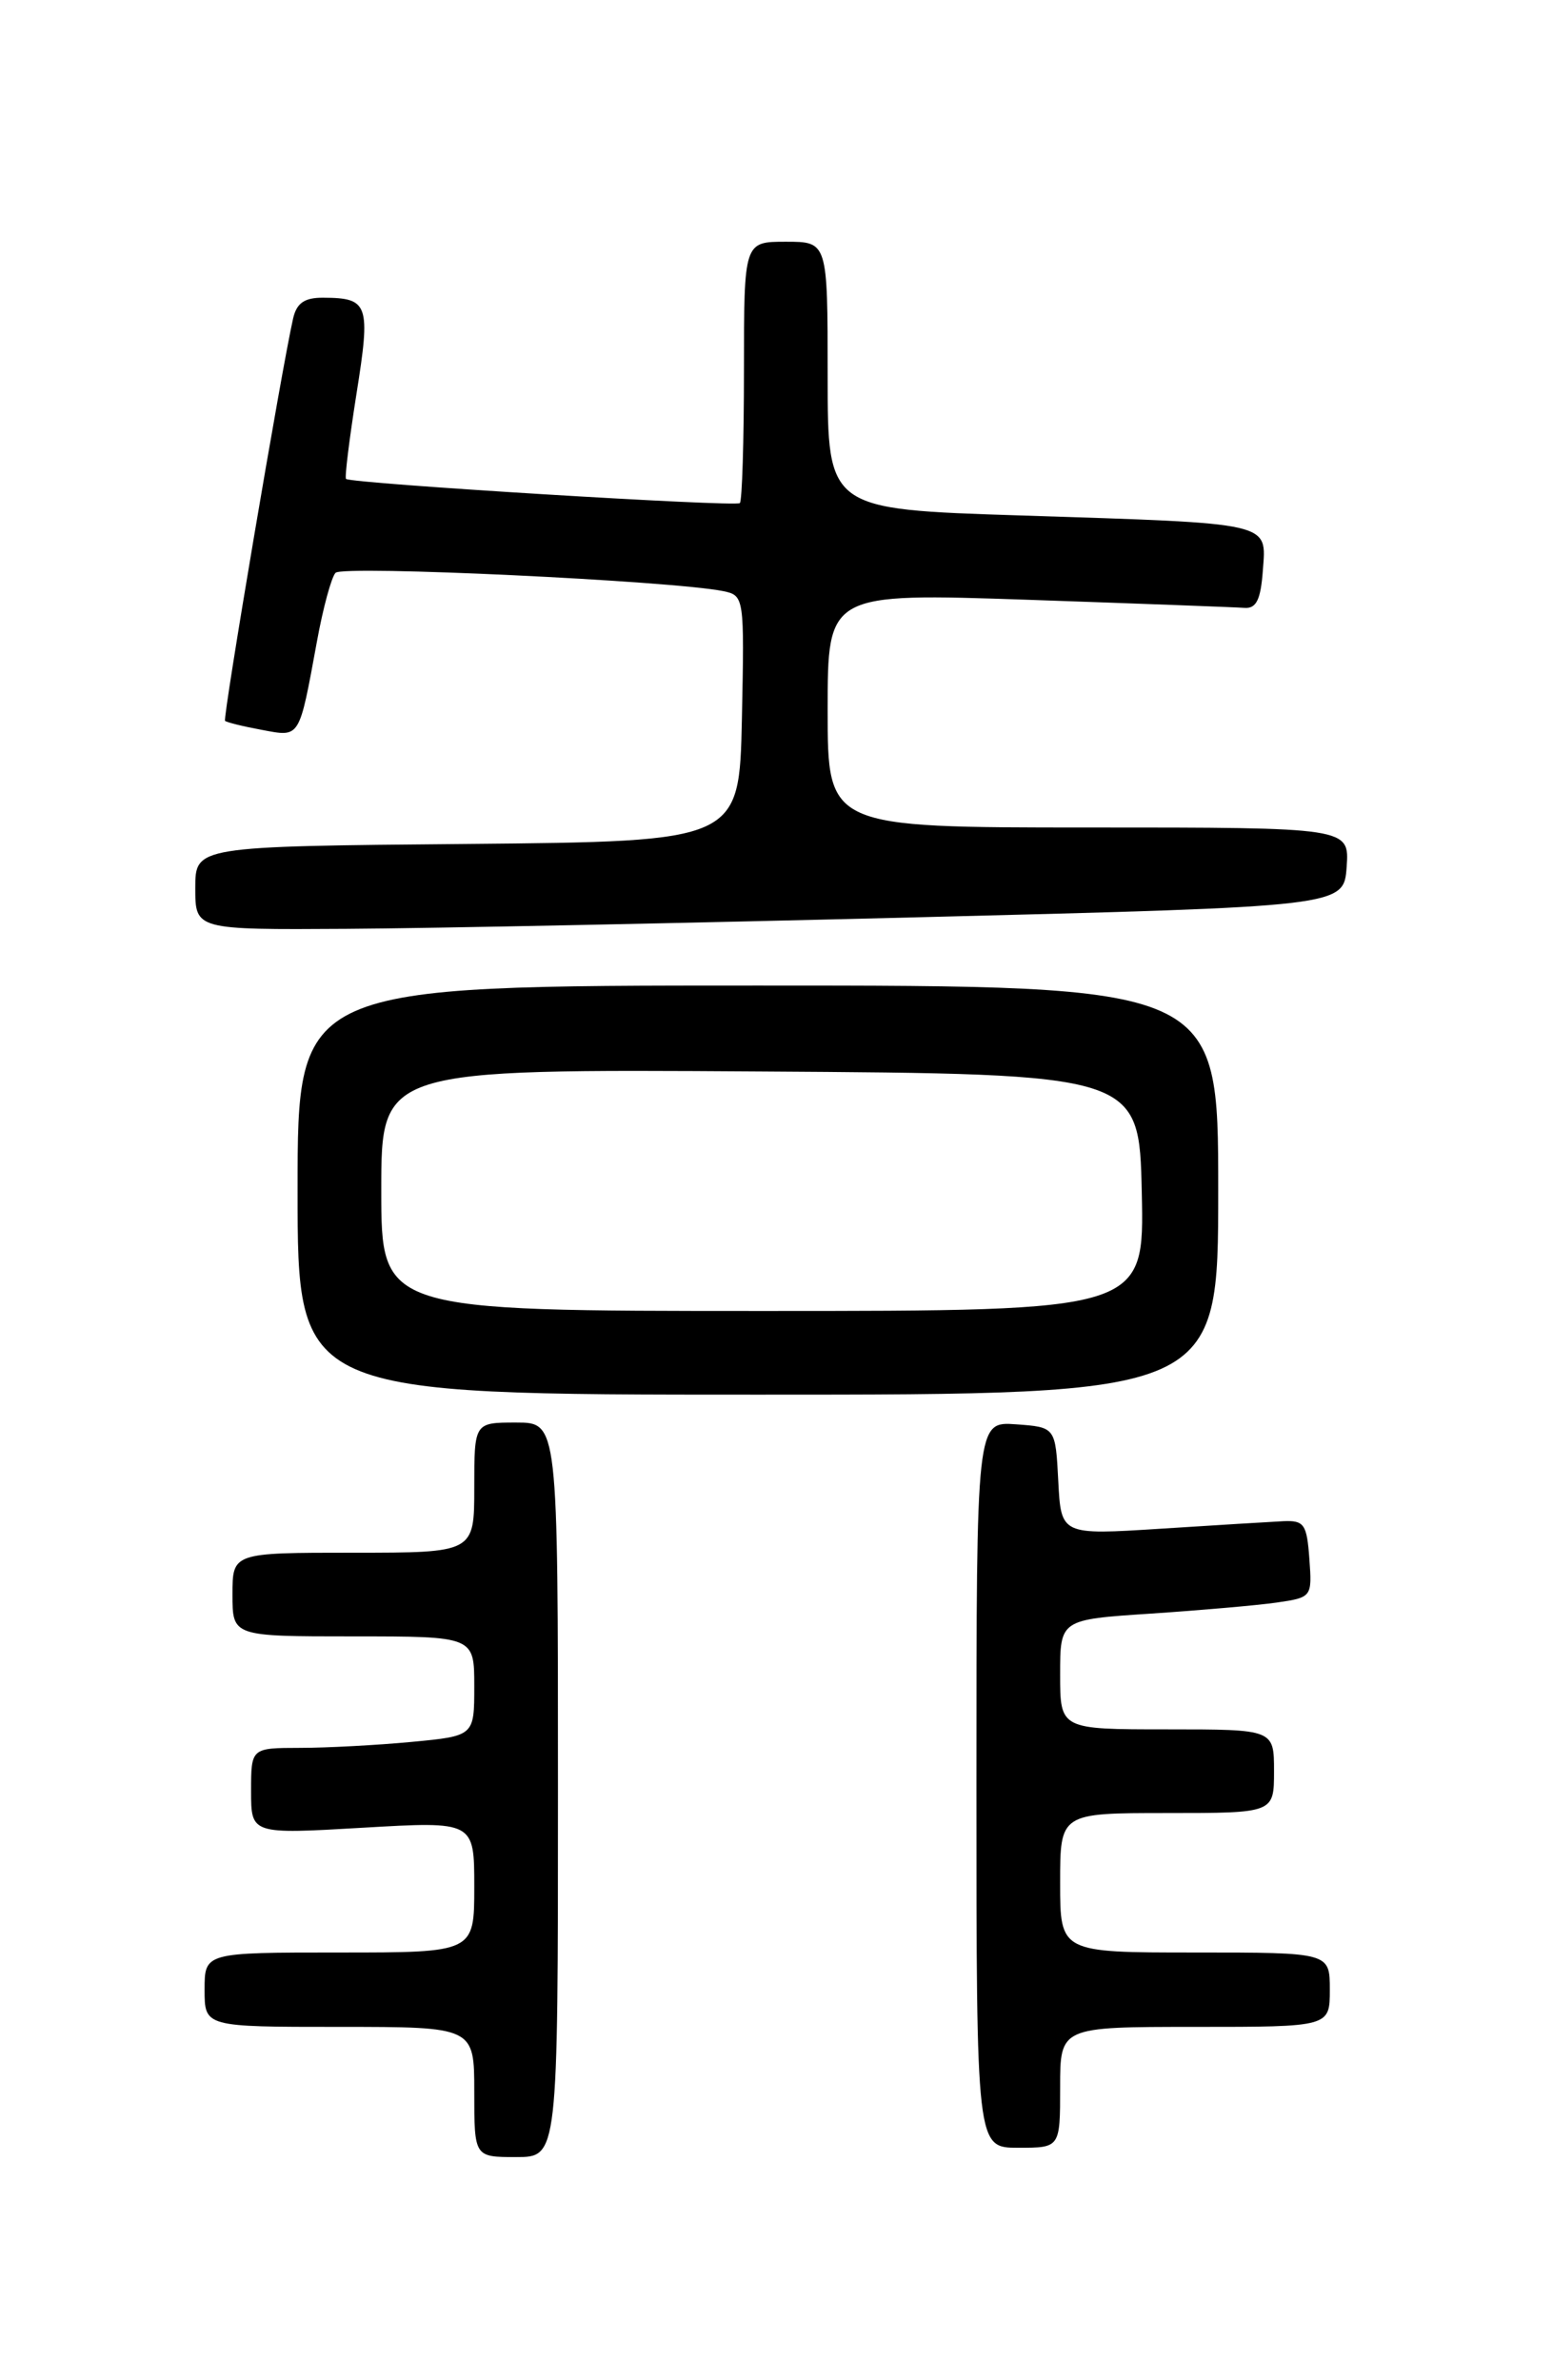 <?xml version="1.0" encoding="UTF-8" standalone="no"?>
<!DOCTYPE svg PUBLIC "-//W3C//DTD SVG 1.1//EN" "http://www.w3.org/Graphics/SVG/1.1/DTD/svg11.dtd" >
<svg xmlns="http://www.w3.org/2000/svg" xmlns:xlink="http://www.w3.org/1999/xlink" version="1.1" viewBox="0 0 167 256">
 <g >
 <path fill="currentColor"
d=" M 60.00 192.50 C 60.00 153.00 60.00 153.00 55.50 153.00 C 51.00 153.00 51.00 153.00 51.00 160.00 C 51.00 167.00 51.00 167.00 38.00 167.00 C 25.00 167.00 25.00 167.00 25.00 171.50 C 25.00 176.00 25.00 176.00 38.00 176.00 C 51.00 176.00 51.00 176.00 51.00 181.36 C 51.00 186.71 51.00 186.71 44.25 187.35 C 40.54 187.70 35.14 187.99 32.25 187.99 C 27.00 188.00 27.00 188.00 27.00 192.64 C 27.00 197.28 27.00 197.28 39.00 196.58 C 51.00 195.88 51.00 195.88 51.00 202.94 C 51.00 210.00 51.00 210.00 36.50 210.00 C 22.00 210.00 22.00 210.00 22.00 214.00 C 22.00 218.00 22.00 218.00 36.50 218.00 C 51.00 218.00 51.00 218.00 51.00 225.00 C 51.00 232.00 51.00 232.00 55.50 232.00 C 60.00 232.00 60.00 232.00 60.00 192.50 Z  M 114.00 224.50 C 114.00 218.00 114.00 218.00 128.50 218.00 C 143.00 218.00 143.00 218.00 143.00 214.00 C 143.00 210.00 143.00 210.00 128.50 210.00 C 114.00 210.00 114.00 210.00 114.00 202.50 C 114.00 195.00 114.00 195.00 125.50 195.00 C 137.00 195.00 137.00 195.00 137.00 190.50 C 137.00 186.00 137.00 186.00 125.50 186.00 C 114.00 186.00 114.00 186.00 114.00 180.09 C 114.00 174.19 114.00 174.19 123.75 173.55 C 129.11 173.19 135.21 172.66 137.30 172.36 C 141.07 171.81 141.10 171.77 140.80 167.65 C 140.53 163.93 140.24 163.51 138.00 163.61 C 136.62 163.68 130.69 164.04 124.80 164.42 C 114.10 165.10 114.10 165.10 113.80 159.30 C 113.50 153.50 113.50 153.50 109.25 153.19 C 105.00 152.89 105.00 152.89 105.00 191.94 C 105.00 231.00 105.00 231.00 109.50 231.00 C 114.00 231.00 114.00 231.00 114.00 224.50 Z  M 131.00 128.00 C 131.00 106.00 131.00 106.00 81.50 106.00 C 32.00 106.00 32.00 106.00 32.00 128.00 C 32.00 150.00 32.00 150.00 81.50 150.00 C 131.00 150.00 131.00 150.00 131.00 128.00 Z  M 99.00 98.65 C 144.50 97.50 144.50 97.50 144.81 93.25 C 145.11 89.00 145.11 89.00 117.06 89.00 C 89.00 89.00 89.00 89.00 89.00 76.39 C 89.00 63.78 89.00 63.78 110.58 64.51 C 122.45 64.92 132.92 65.31 133.83 65.38 C 135.10 65.47 135.57 64.50 135.80 61.34 C 136.18 56.12 137.04 56.32 109.75 55.44 C 89.00 54.78 89.00 54.78 89.00 40.39 C 89.00 26.00 89.00 26.00 84.50 26.00 C 80.00 26.00 80.00 26.00 80.00 39.83 C 80.00 47.44 79.80 53.87 79.56 54.11 C 79.12 54.54 37.77 52.01 37.21 51.51 C 37.05 51.37 37.56 47.26 38.33 42.38 C 39.87 32.72 39.64 32.04 34.77 32.02 C 32.75 32.00 31.90 32.59 31.52 34.25 C 30.33 39.42 23.93 77.26 24.20 77.53 C 24.37 77.69 26.14 78.13 28.15 78.50 C 32.31 79.28 32.14 79.55 34.08 69.00 C 34.73 65.42 35.63 62.10 36.08 61.61 C 36.82 60.78 72.36 62.47 77.78 63.58 C 80.03 64.05 80.05 64.22 79.78 77.28 C 79.50 90.50 79.50 90.50 50.25 90.77 C 21.00 91.03 21.00 91.03 21.00 95.52 C 21.00 100.00 21.00 100.00 37.25 99.90 C 46.19 99.85 73.97 99.28 99.00 98.65 Z  M 41.00 127.99 C 41.00 114.98 41.00 114.98 81.75 115.24 C 122.50 115.50 122.50 115.50 122.78 128.25 C 123.06 141.00 123.06 141.00 82.03 141.00 C 41.00 141.00 41.00 141.00 41.00 127.99 Z "/>
</g>
</svg>
